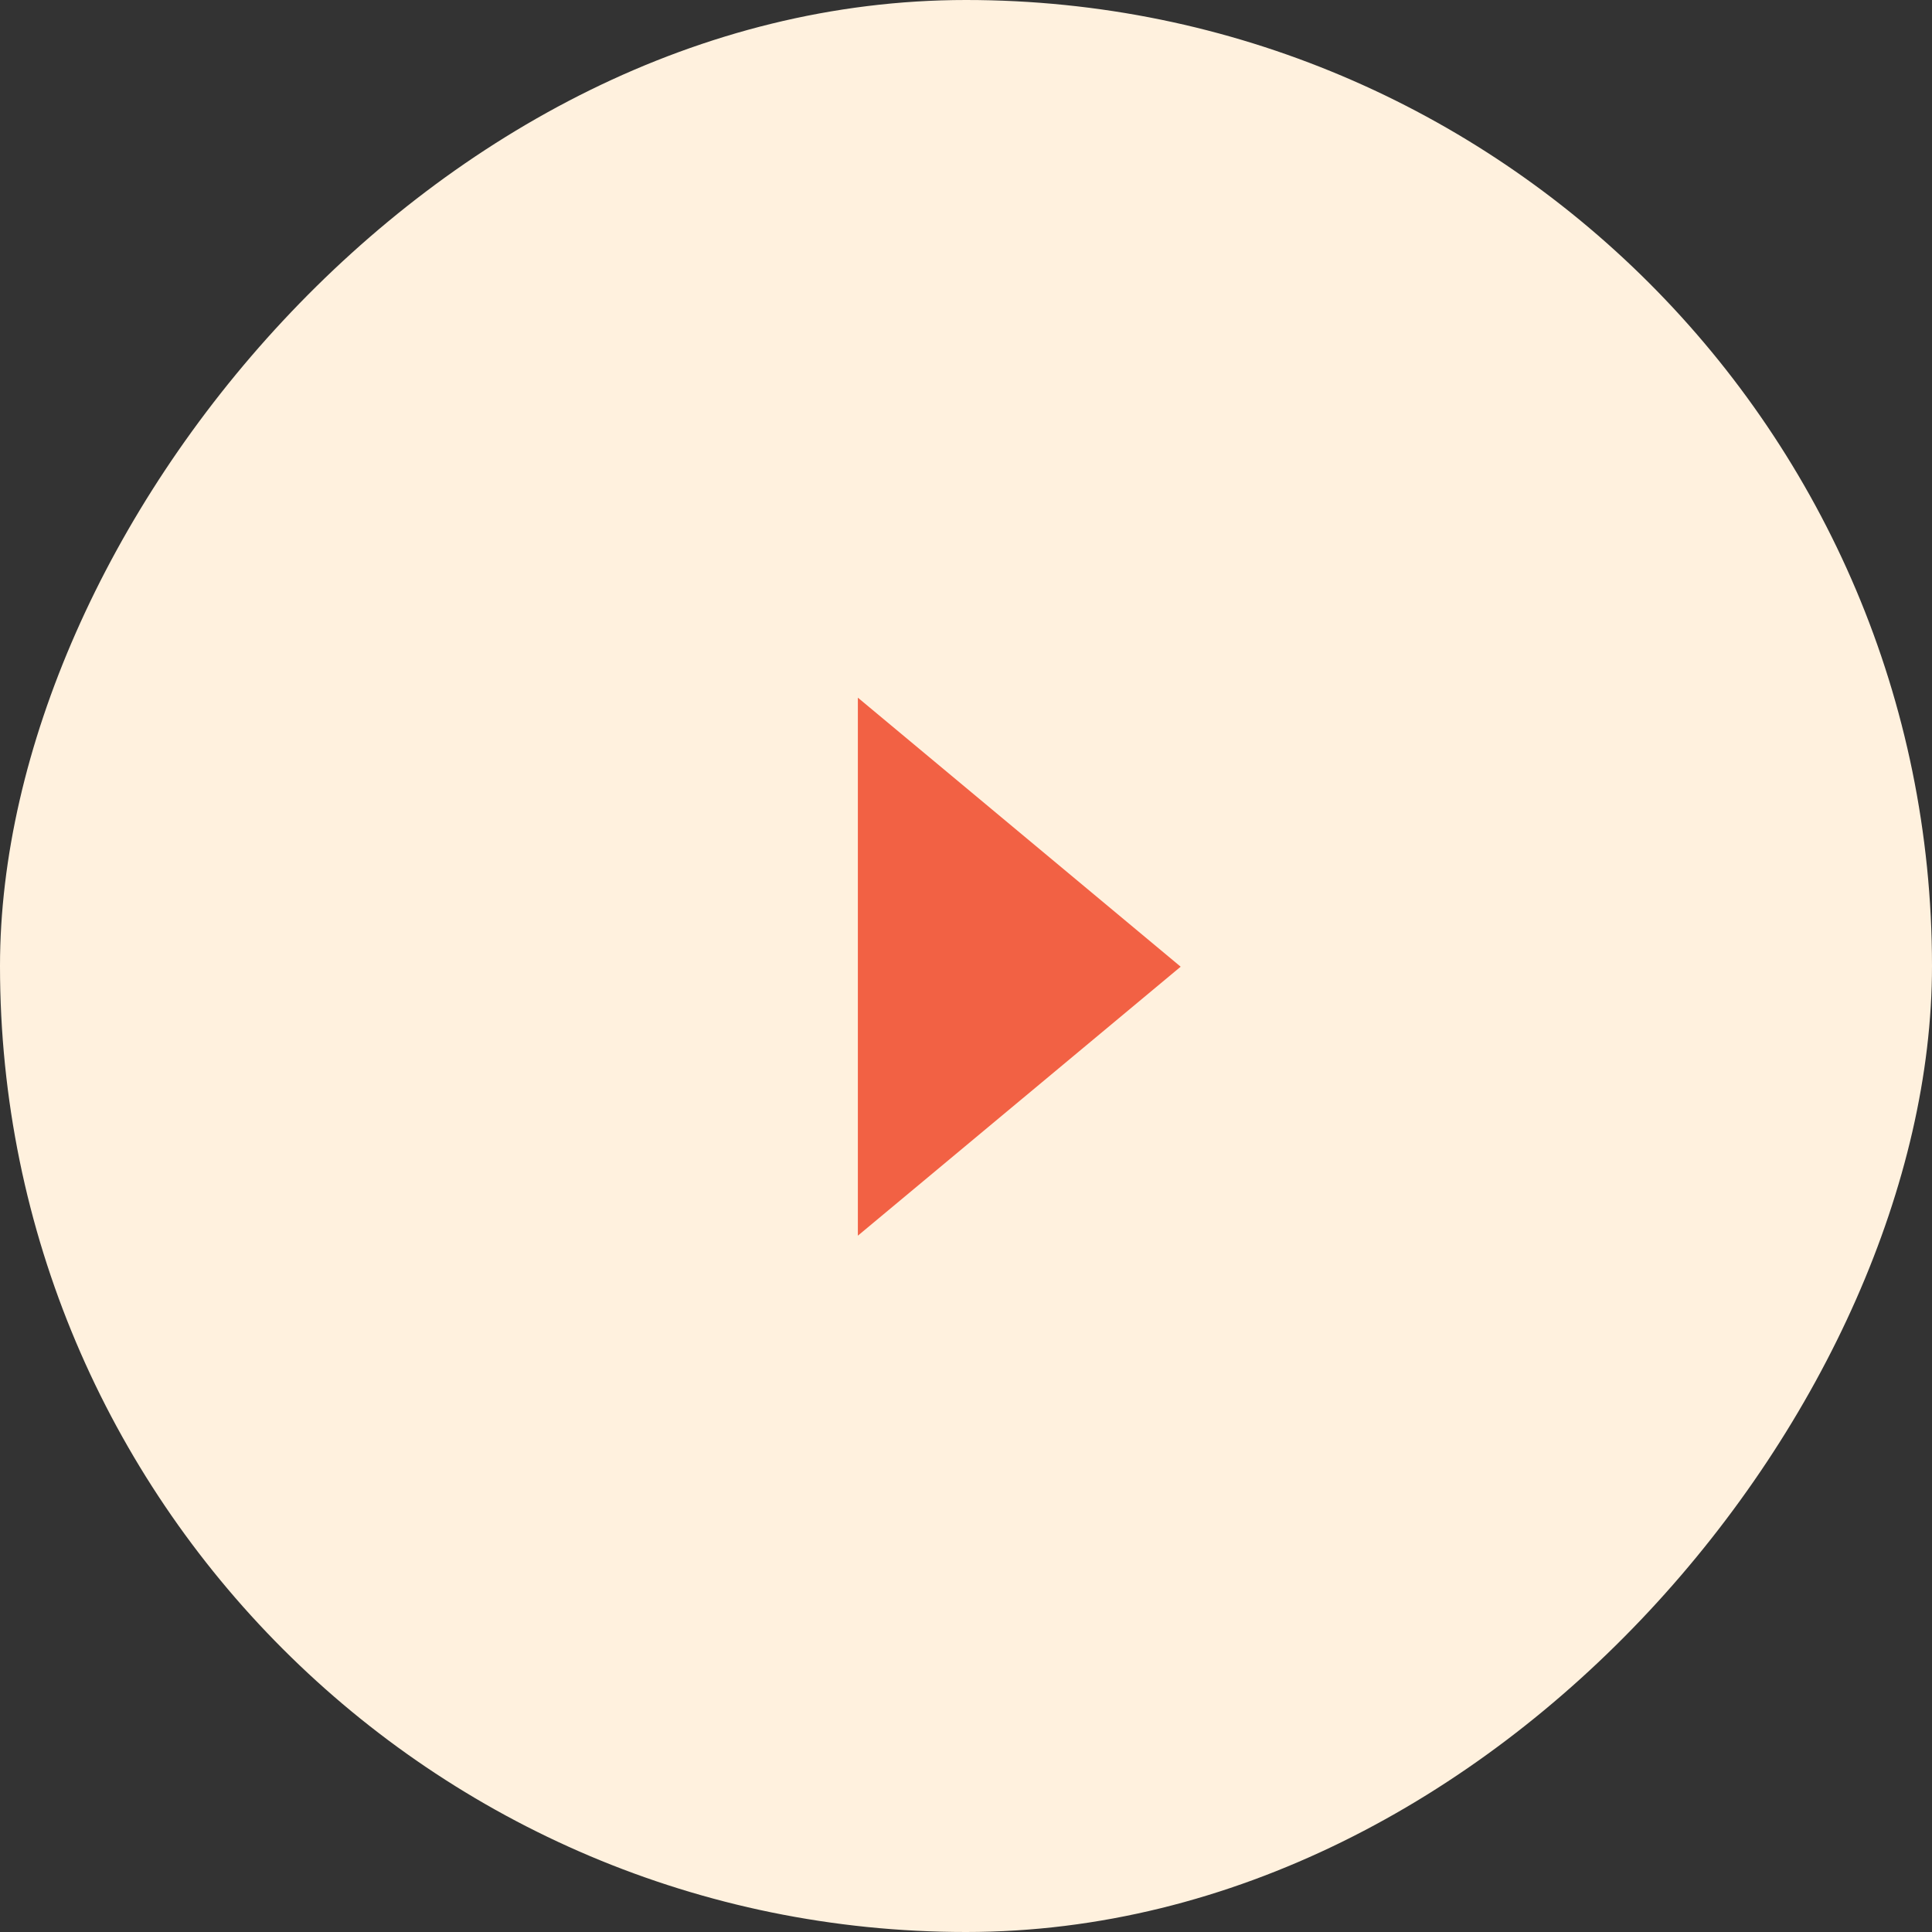 <svg xmlns="http://www.w3.org/2000/svg" width="36" height="36" fill="none" viewBox="0 0 36 36"><rect x="0" y="0" width="36" height="36" fill="#333333" stroke="none"/><rect width="36" height="36" fill="#FFF1DE" rx="18" transform="matrix(-1 0 0 1 36 0)"/><path fill="#F26144" fill-rule="evenodd" d="M15.985 13L22 18.013L15.985 23.025V13Z" clip-rule="evenodd"/></svg>